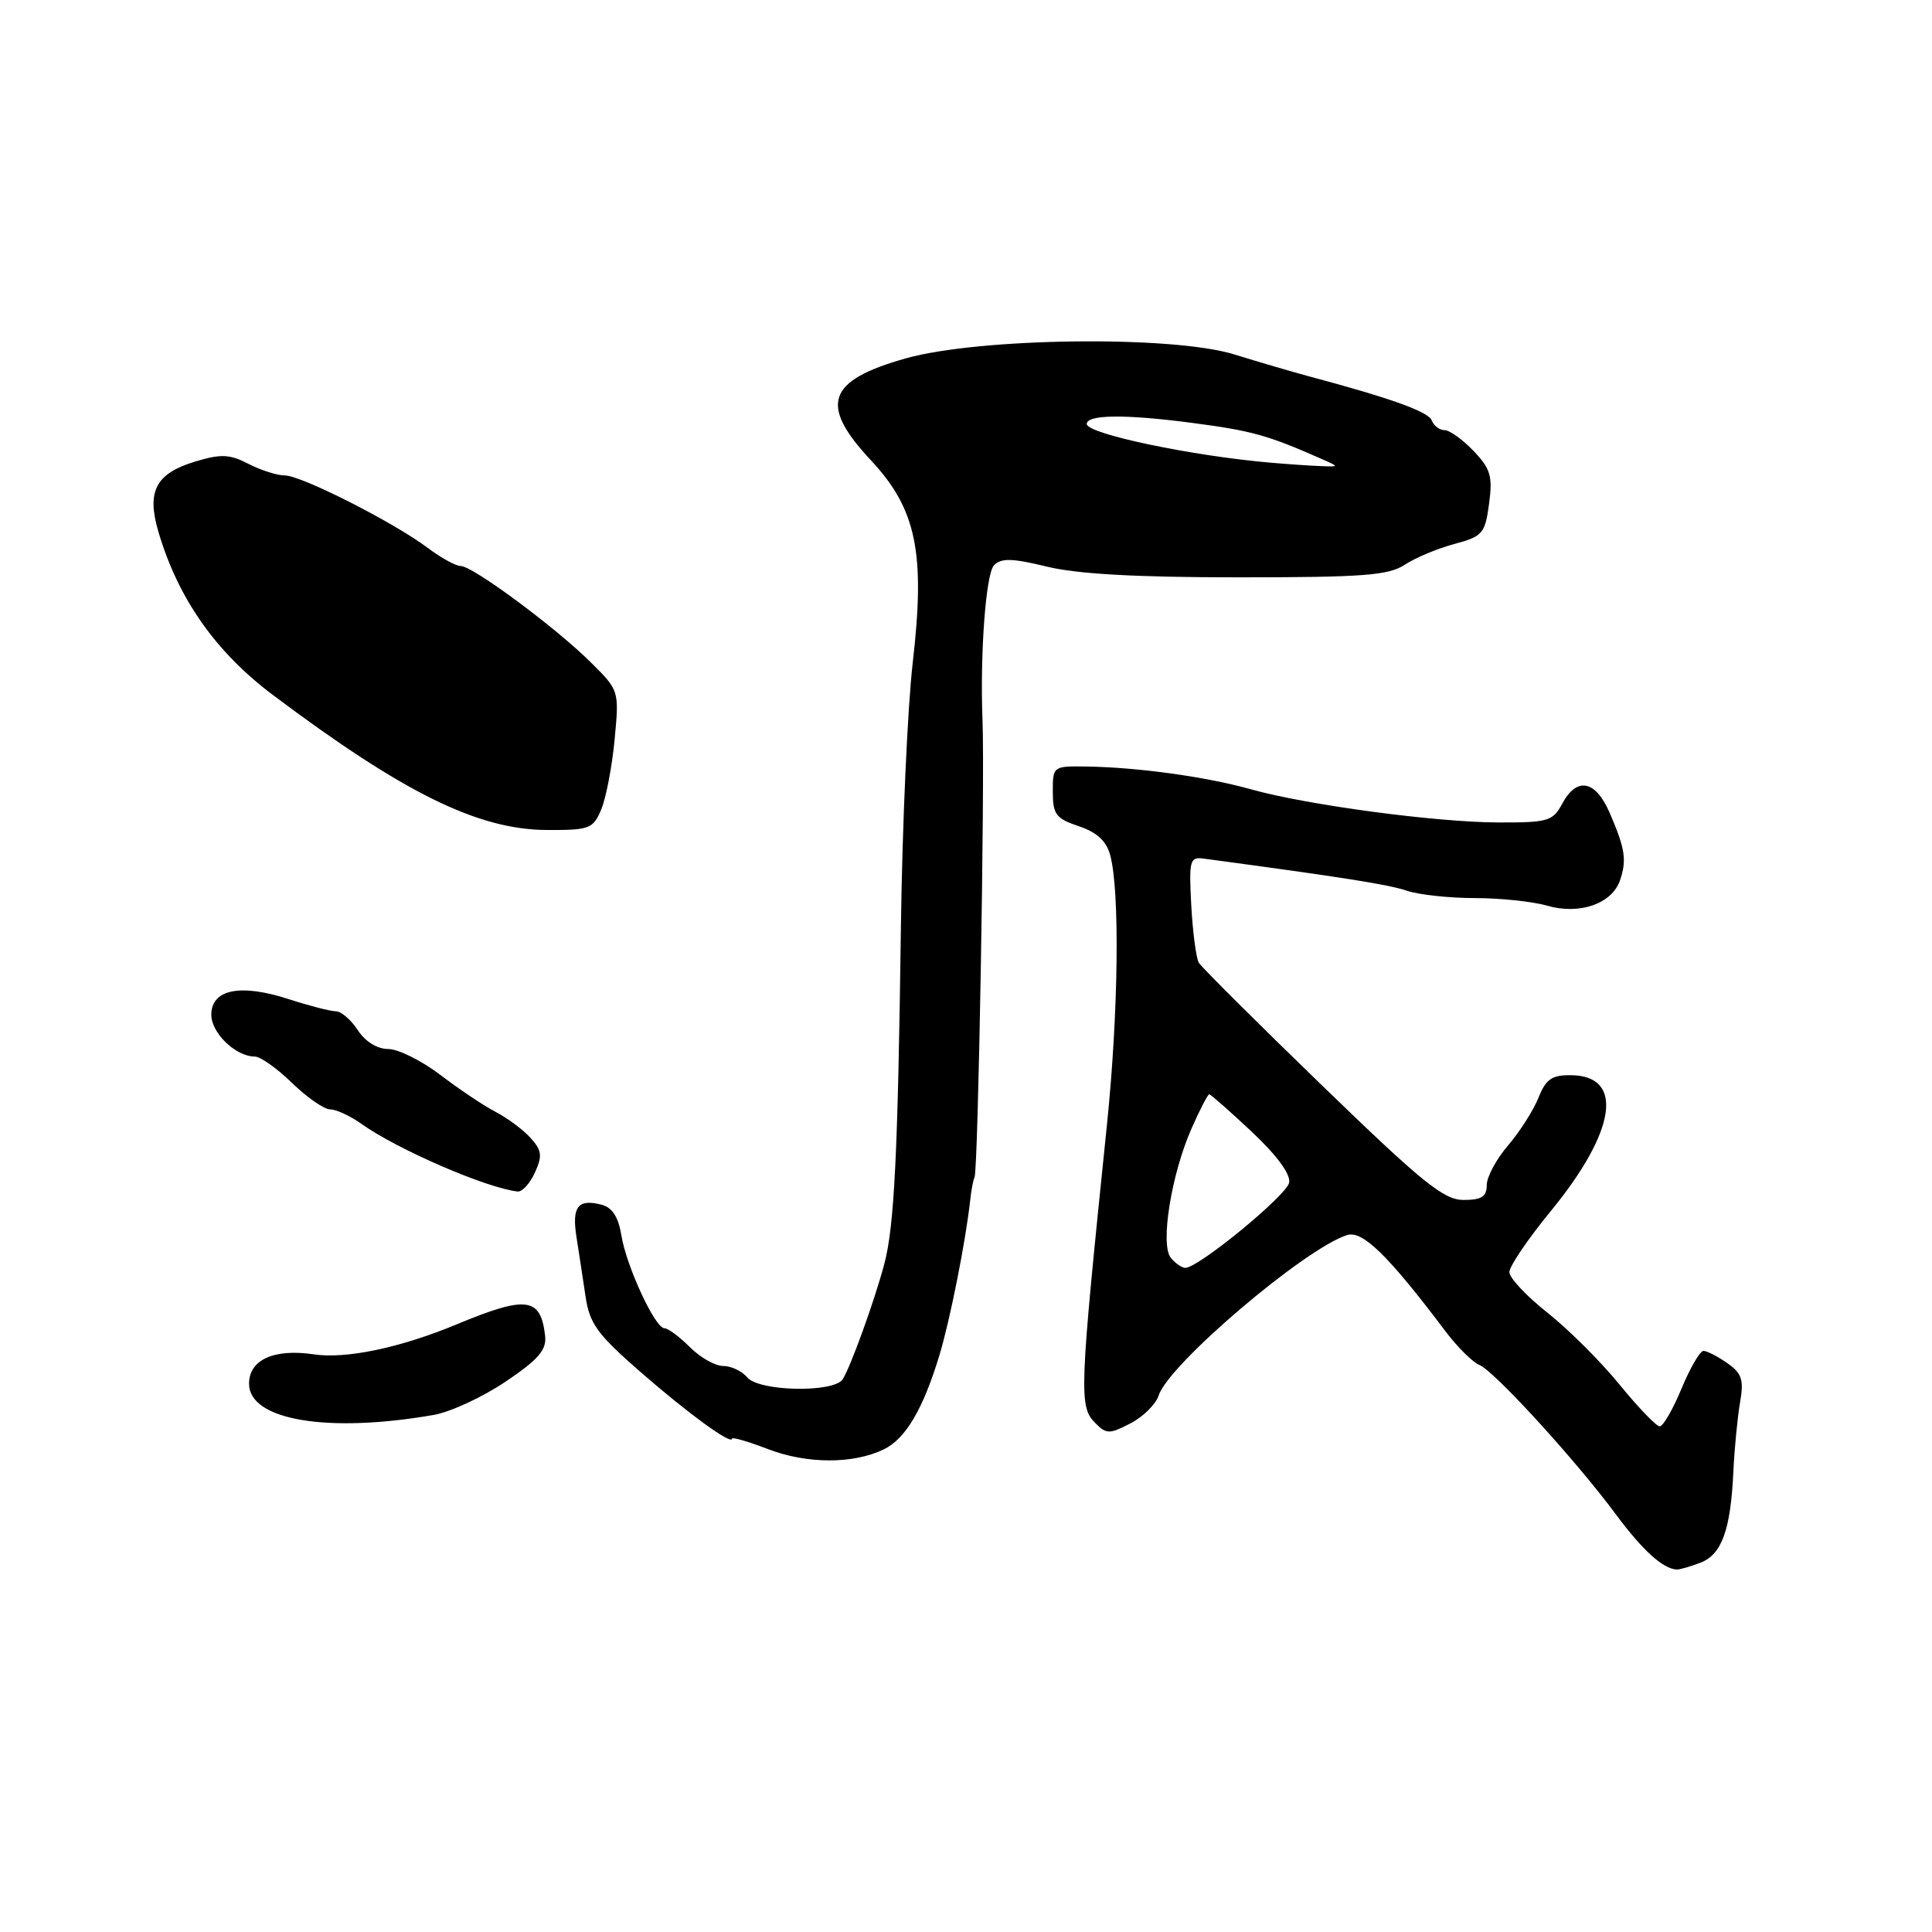 <?xml version="1.0" encoding="UTF-8" standalone="no"?>
<!DOCTYPE svg PUBLIC "-//W3C//DTD SVG 1.1//EN" "http://www.w3.org/Graphics/SVG/1.1/DTD/svg11.dtd" >
<svg xmlns="http://www.w3.org/2000/svg" xmlns:xlink="http://www.w3.org/1999/xlink" version="1.1" viewBox="0 0 256 256">
 <g >
 <path fill="currentColor"
d=" M 225.31 207.07 C 228.14 205.99 229.32 202.74 229.68 195.00 C 229.82 191.97 230.22 187.87 230.56 185.87 C 231.09 182.82 230.82 181.99 228.87 180.62 C 227.60 179.73 226.18 179.00 225.72 179.00 C 225.26 179.00 223.95 181.25 222.81 184.00 C 221.67 186.75 220.37 189.00 219.92 189.00 C 219.48 189.00 217.08 186.51 214.60 183.47 C 212.12 180.42 207.82 176.14 205.05 173.94 C 202.27 171.75 200.00 169.33 200.00 168.56 C 200.00 167.79 202.47 164.15 205.50 160.46 C 214.16 149.89 215.26 142.54 208.17 142.47 C 205.63 142.44 204.84 142.98 203.85 145.47 C 203.18 147.13 201.37 149.98 199.82 151.78 C 198.27 153.59 197.00 155.95 197.00 157.03 C 197.00 158.56 196.32 159.00 193.92 159.00 C 191.31 159.00 188.48 156.71 175.17 143.82 C 166.55 135.48 159.21 128.16 158.85 127.57 C 158.50 126.98 158.05 123.58 157.85 120.00 C 157.53 113.98 157.65 113.52 159.50 113.77 C 177.96 116.25 183.98 117.20 186.40 118.02 C 187.99 118.56 192.05 119.00 195.41 119.00 C 198.76 119.00 203.09 119.45 205.01 120.01 C 209.30 121.25 213.61 119.75 214.66 116.64 C 215.57 113.97 215.35 112.47 213.31 107.75 C 211.43 103.37 208.94 102.88 207.00 106.50 C 205.76 108.81 205.12 109.00 198.58 108.98 C 190.28 108.96 173.18 106.67 165.73 104.58 C 159.86 102.93 150.75 101.67 144.00 101.57 C 139.53 101.50 139.50 101.53 139.50 104.91 C 139.50 107.91 139.92 108.46 142.95 109.48 C 145.36 110.29 146.61 111.45 147.11 113.32 C 148.40 118.13 148.20 134.19 146.68 149.00 C 142.99 184.85 142.94 186.36 145.17 188.60 C 146.61 190.04 147.02 190.04 149.80 188.60 C 151.48 187.73 153.16 186.06 153.54 184.89 C 154.84 180.79 172.94 165.39 178.51 163.65 C 180.54 163.01 183.98 166.38 191.50 176.36 C 193.09 178.48 195.13 180.50 196.02 180.86 C 197.97 181.63 208.81 193.50 214.14 200.70 C 217.64 205.42 220.36 207.89 222.18 207.97 C 222.56 207.99 223.97 207.58 225.31 207.07 Z  M 117.06 192.07 C 119.99 190.68 122.32 186.72 124.50 179.50 C 125.92 174.77 127.96 164.46 128.56 159.00 C 128.71 157.62 128.97 156.28 129.13 156.00 C 129.61 155.18 130.51 103.70 130.19 95.50 C 129.84 86.61 130.63 75.98 131.72 74.89 C 132.68 73.92 134.16 73.97 138.72 75.08 C 142.71 76.06 150.56 76.50 164.04 76.50 C 180.61 76.50 183.98 76.25 186.14 74.83 C 187.54 73.91 190.49 72.67 192.71 72.08 C 196.46 71.07 196.78 70.70 197.31 66.75 C 197.80 63.10 197.51 62.11 195.25 59.75 C 193.81 58.24 192.08 57.00 191.42 57.00 C 190.76 57.00 189.99 56.42 189.72 55.72 C 189.28 54.55 184.34 52.78 173.50 49.88 C 171.30 49.29 166.80 47.97 163.50 46.95 C 155.32 44.43 129.74 44.74 120.00 47.49 C 109.58 50.44 108.50 53.61 115.40 60.99 C 121.44 67.46 122.63 73.22 120.94 87.83 C 120.26 93.70 119.56 109.30 119.38 122.50 C 118.98 152.80 118.51 162.48 117.17 167.50 C 115.87 172.38 112.74 181.04 111.67 182.75 C 110.52 184.58 100.56 184.39 99.00 182.50 C 98.32 181.68 96.89 181.00 95.83 181.00 C 94.77 181.00 92.78 179.88 91.41 178.50 C 90.03 177.12 88.52 176.00 88.04 176.00 C 86.80 176.00 83.00 167.79 82.33 163.67 C 81.94 161.26 81.13 160.00 79.71 159.63 C 76.59 158.82 75.76 159.88 76.38 163.87 C 76.70 165.87 77.23 169.41 77.58 171.74 C 78.12 175.40 79.12 176.78 84.85 181.78 C 91.18 187.30 97.00 191.54 97.00 190.62 C 97.00 190.39 99.14 191.01 101.75 192.01 C 106.90 193.99 113.01 194.01 117.06 192.07 Z  M 57.50 187.48 C 59.70 187.09 63.98 185.11 67.00 183.07 C 71.36 180.13 72.44 178.88 72.23 177.01 C 71.65 171.88 69.78 171.63 60.50 175.49 C 53.07 178.58 45.84 180.10 41.59 179.46 C 36.31 178.67 33.00 180.17 33.00 183.35 C 33.00 188.19 43.43 189.94 57.50 187.48 Z  M 70.88 155.37 C 71.89 153.15 71.80 152.43 70.29 150.77 C 69.31 149.68 67.23 148.14 65.67 147.33 C 64.12 146.53 60.82 144.32 58.35 142.43 C 55.87 140.55 52.77 139.00 51.45 139.00 C 49.99 139.00 48.40 138.02 47.41 136.50 C 46.51 135.12 45.20 134.00 44.50 134.00 C 43.80 134.00 40.96 133.27 38.19 132.37 C 31.82 130.31 28.00 131.10 28.00 134.46 C 28.00 136.89 31.24 140.00 33.77 140.00 C 34.50 140.00 36.72 141.57 38.70 143.50 C 40.69 145.43 42.96 147.00 43.75 147.00 C 44.54 147.00 46.41 147.86 47.89 148.92 C 52.67 152.32 64.47 157.43 68.59 157.88 C 69.19 157.95 70.22 156.82 70.88 155.37 Z  M 79.67 107.25 C 80.30 105.74 81.10 101.58 81.44 98.00 C 82.05 91.50 82.05 91.50 78.28 87.76 C 73.59 83.11 62.64 75.00 61.05 75.00 C 60.40 75.00 58.43 73.92 56.68 72.60 C 52.17 69.21 39.93 63.00 37.74 63.00 C 36.73 63.00 34.57 62.31 32.93 61.47 C 30.46 60.18 29.29 60.13 25.92 61.14 C 20.66 62.72 19.41 65.05 20.97 70.40 C 23.58 79.29 28.55 86.38 36.20 92.12 C 53.53 105.12 63.35 109.95 72.51 109.98 C 78.12 110.00 78.59 109.82 79.67 107.25 Z  M 155.15 166.68 C 153.70 164.94 155.20 155.61 157.89 149.52 C 158.99 147.03 160.04 145.00 160.23 145.00 C 160.42 145.00 162.96 147.24 165.87 149.97 C 169.21 153.11 171.03 155.59 170.82 156.71 C 170.49 158.40 158.80 168.00 157.06 168.00 C 156.61 168.00 155.75 167.40 155.15 166.68 Z  M 168.50 61.32 C 158.00 60.43 144.00 57.49 144.00 56.18 C 144.00 54.92 149.11 54.87 158.00 56.04 C 165.84 57.07 167.94 57.65 175.00 60.76 C 177.50 61.86 177.50 61.86 175.00 61.76 C 173.62 61.71 170.70 61.51 168.50 61.32 Z "/>
</g>
</svg>
